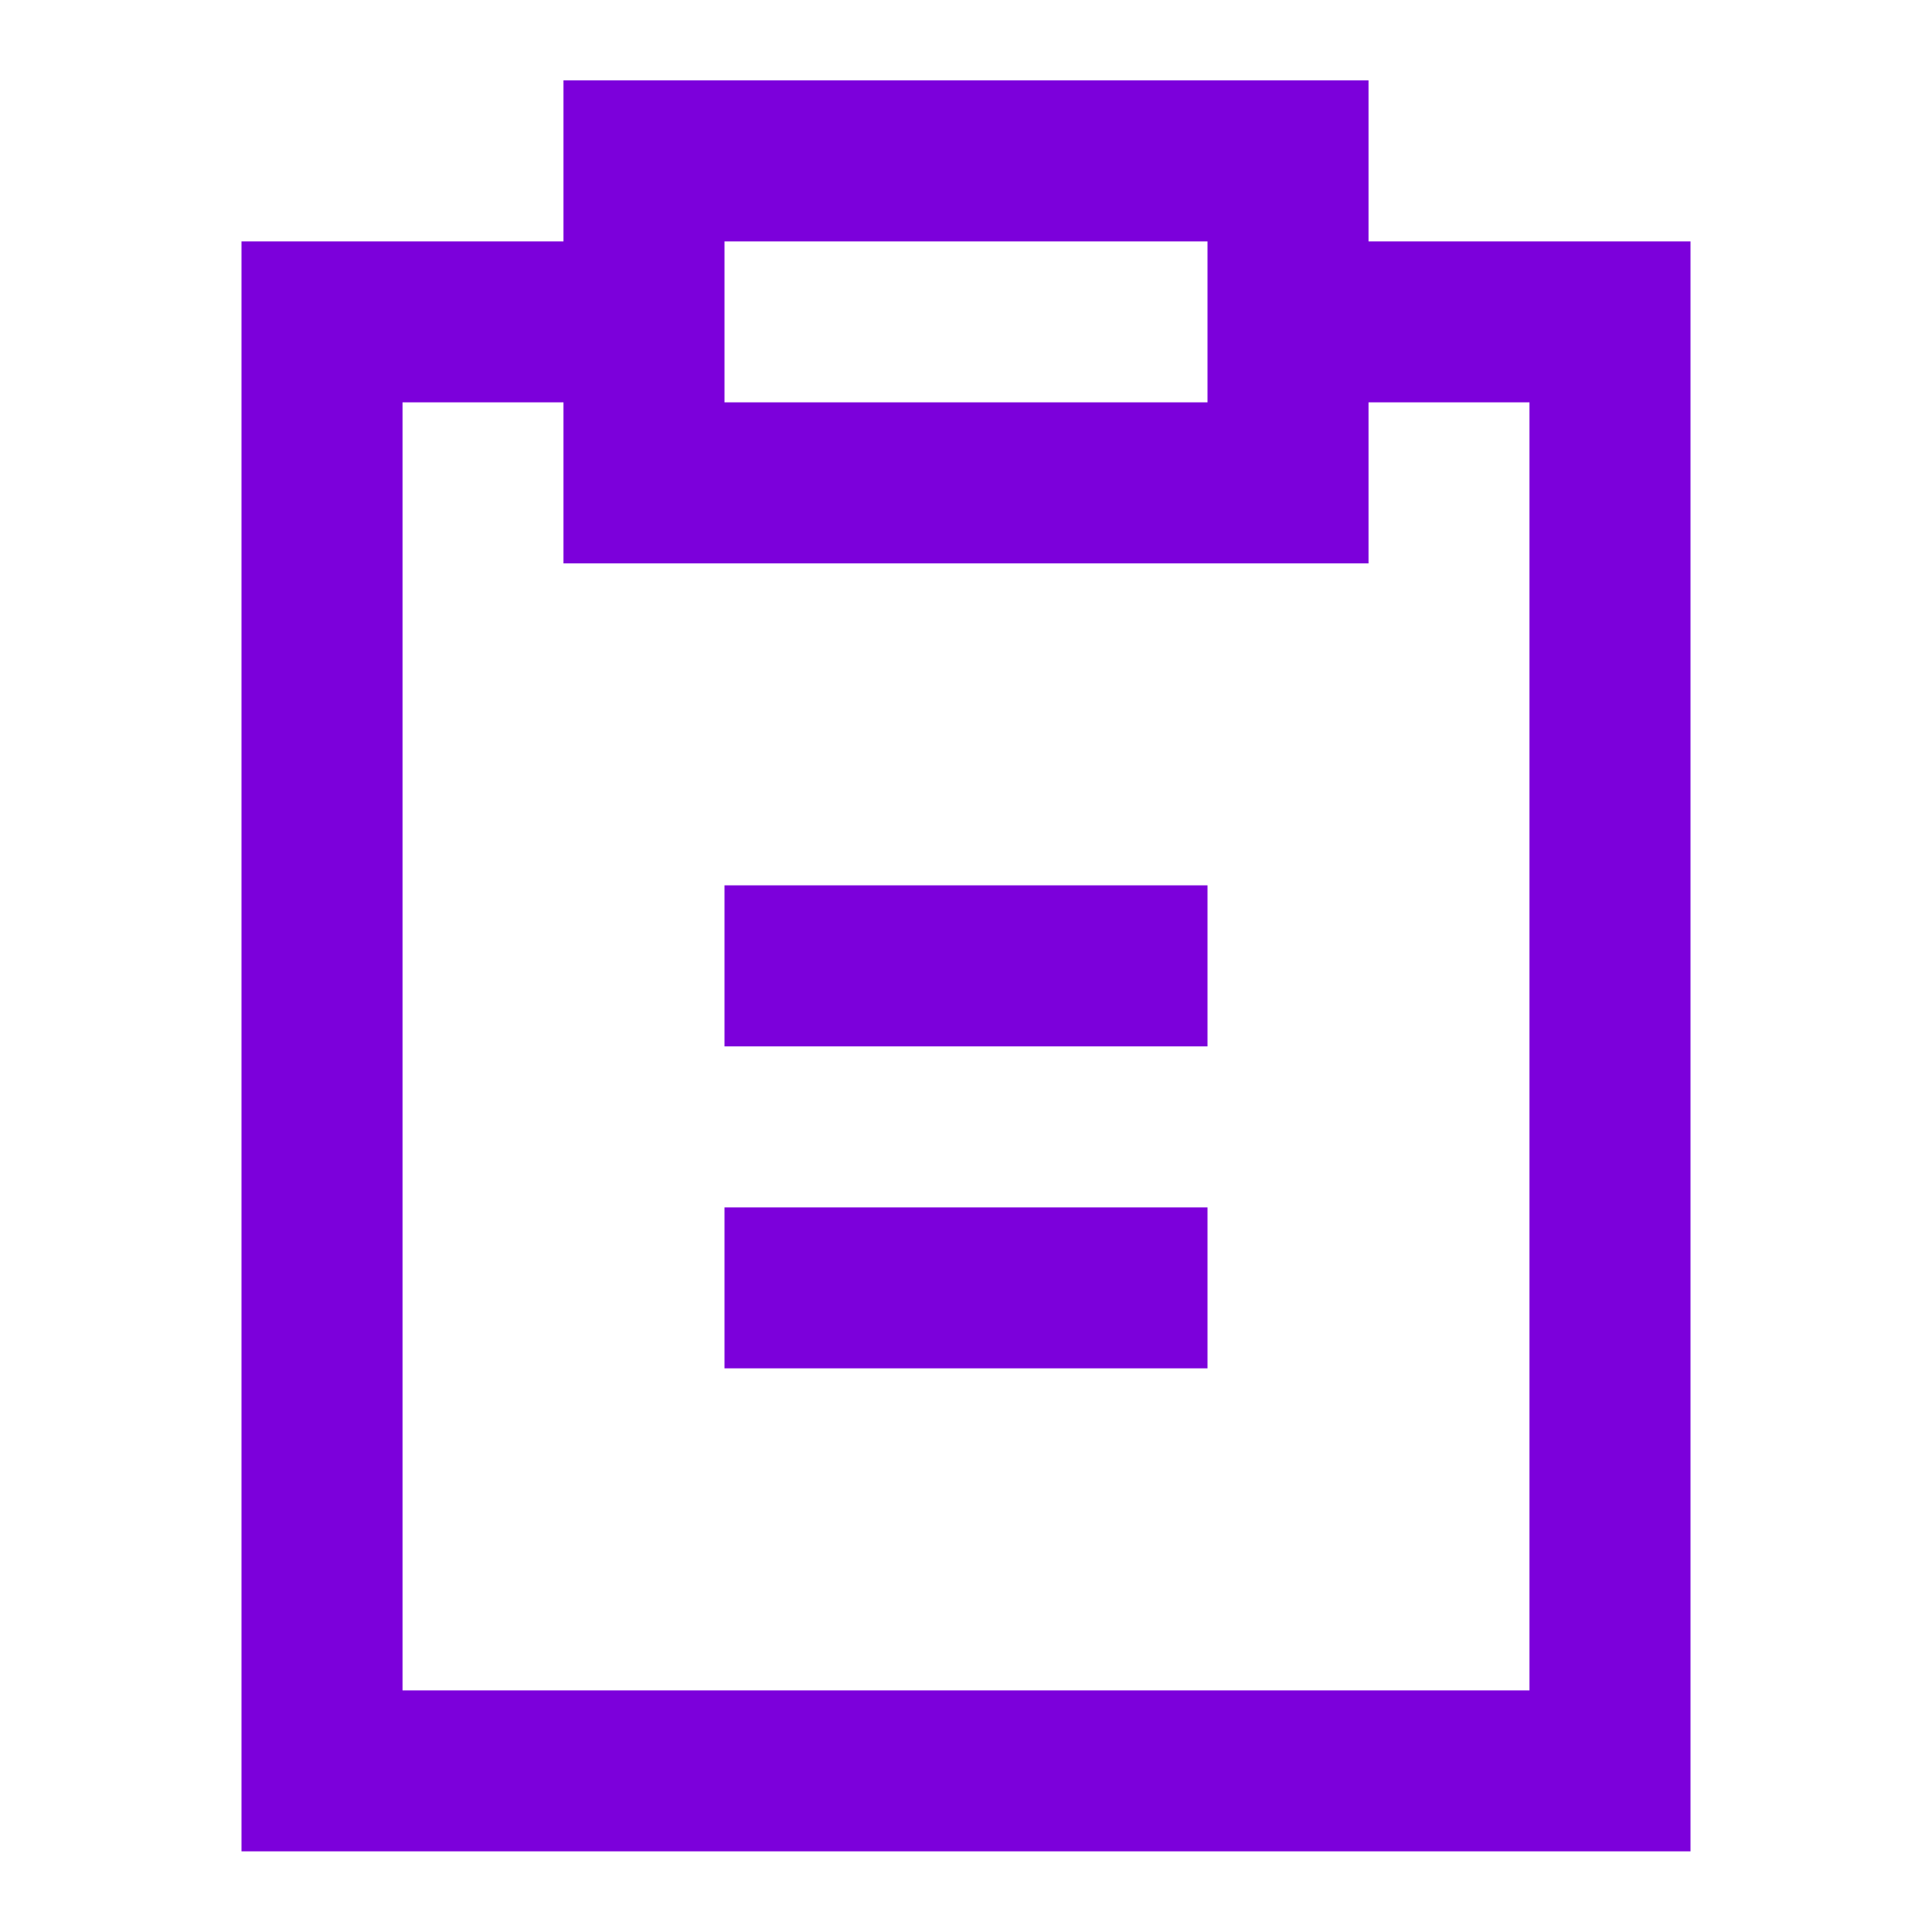 <svg width="20" height="20" viewBox="0 0 20 20" fill="none" xmlns="http://www.w3.org/2000/svg">
<path d="M5.833 0.832H14.167V2.499H17.5V19.165H2.5V2.499H5.833V0.832ZM5.833 4.165H4.167V17.499H15.833V4.165H14.167V5.832H5.833V4.165ZM12.5 2.499H7.5V4.165H12.5V2.499ZM7.5 9.165H12.5V10.832H7.5V9.165ZM7.5 12.499H12.5V14.165H7.5V12.499Z" fill="#7C00DB"/>
</svg>
